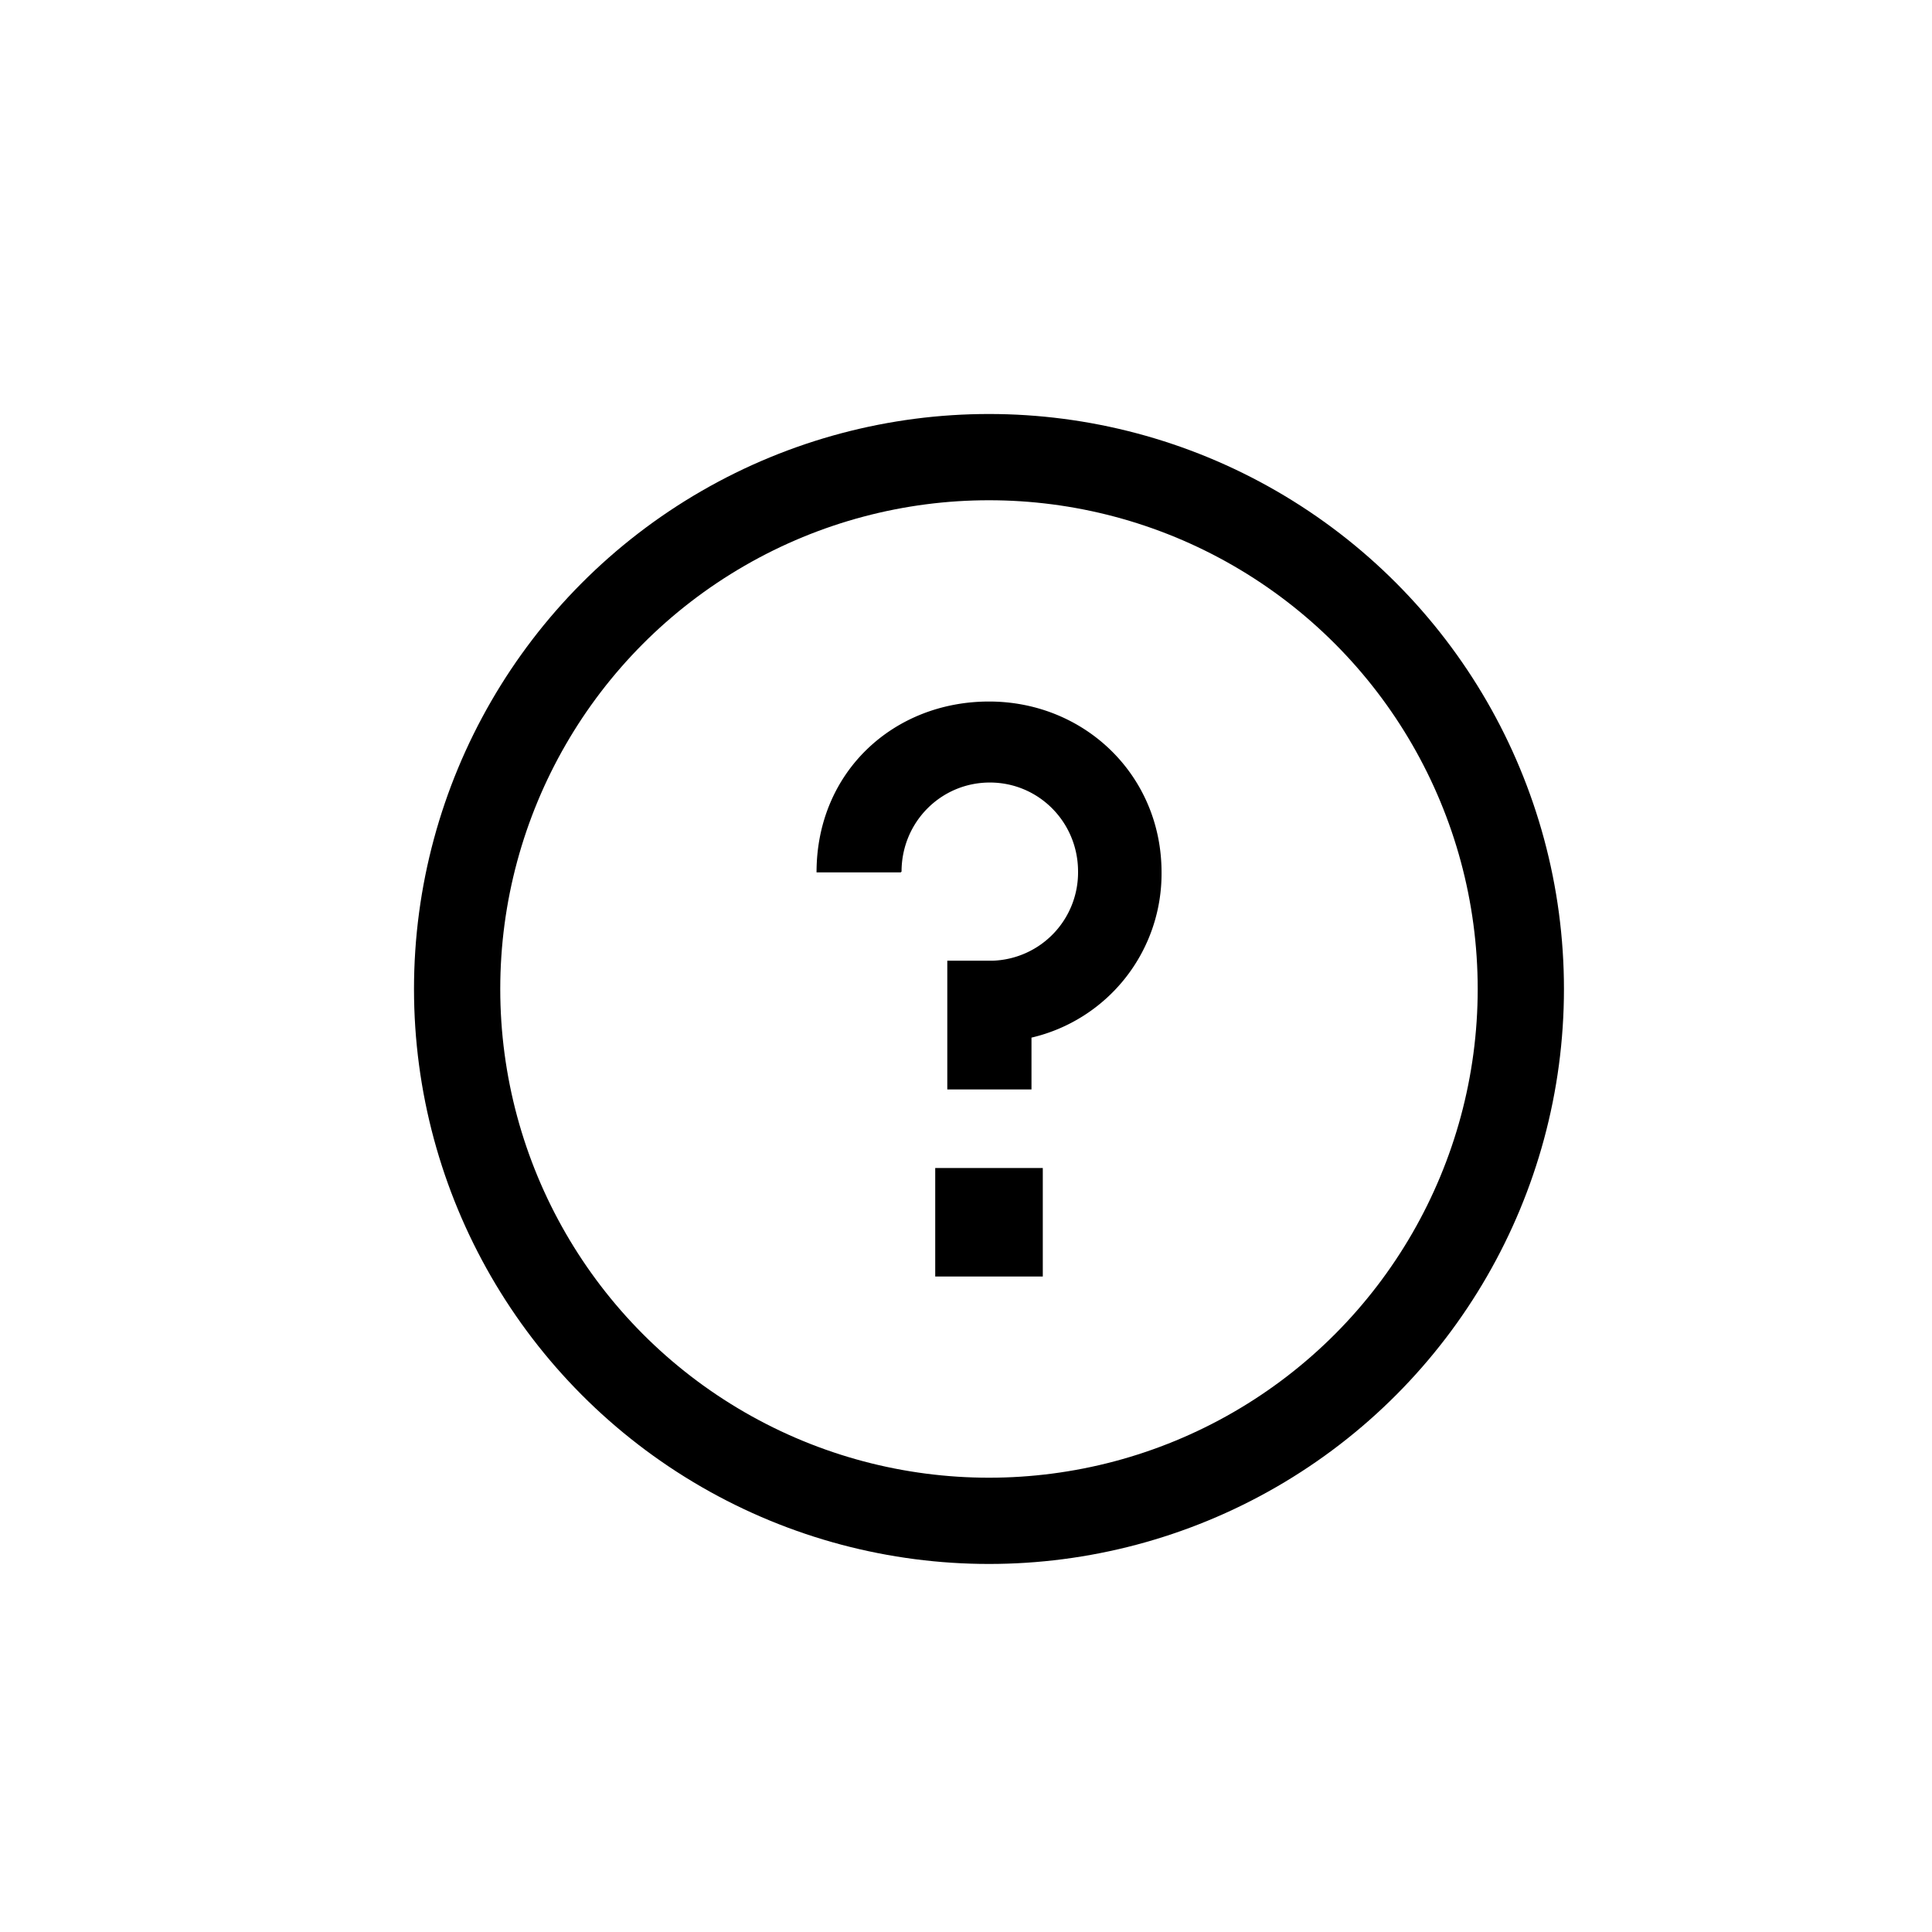 <svg width="28" height="28" viewBox="0 0 28 28" fill="none" xmlns="http://www.w3.org/2000/svg">
    <rect width="28" height="28" rx="3" />
    <circle cx="14.333" cy="14.333" r="7.708" stroke="currentColor" stroke-width="1.25" />
    <path
        d="M13.066 12.632c0-.716.57-1.291 1.28-1.291.708 0 1.278.575 1.278 1.29a1.28 1.28 0 0 1-1.232 1.292h-.663v1.866h1.22v-.751a2.44 2.44 0 0 0 1.885-2.395c0-1.408-1.117-2.476-2.5-2.476-1.384 0-2.5 1.021-2.5 2.476h1.22l.012-.011Zm.488 5.868h1.559v-1.572h-1.559V18.5Z"
        fill="currentColor" />
</svg>
